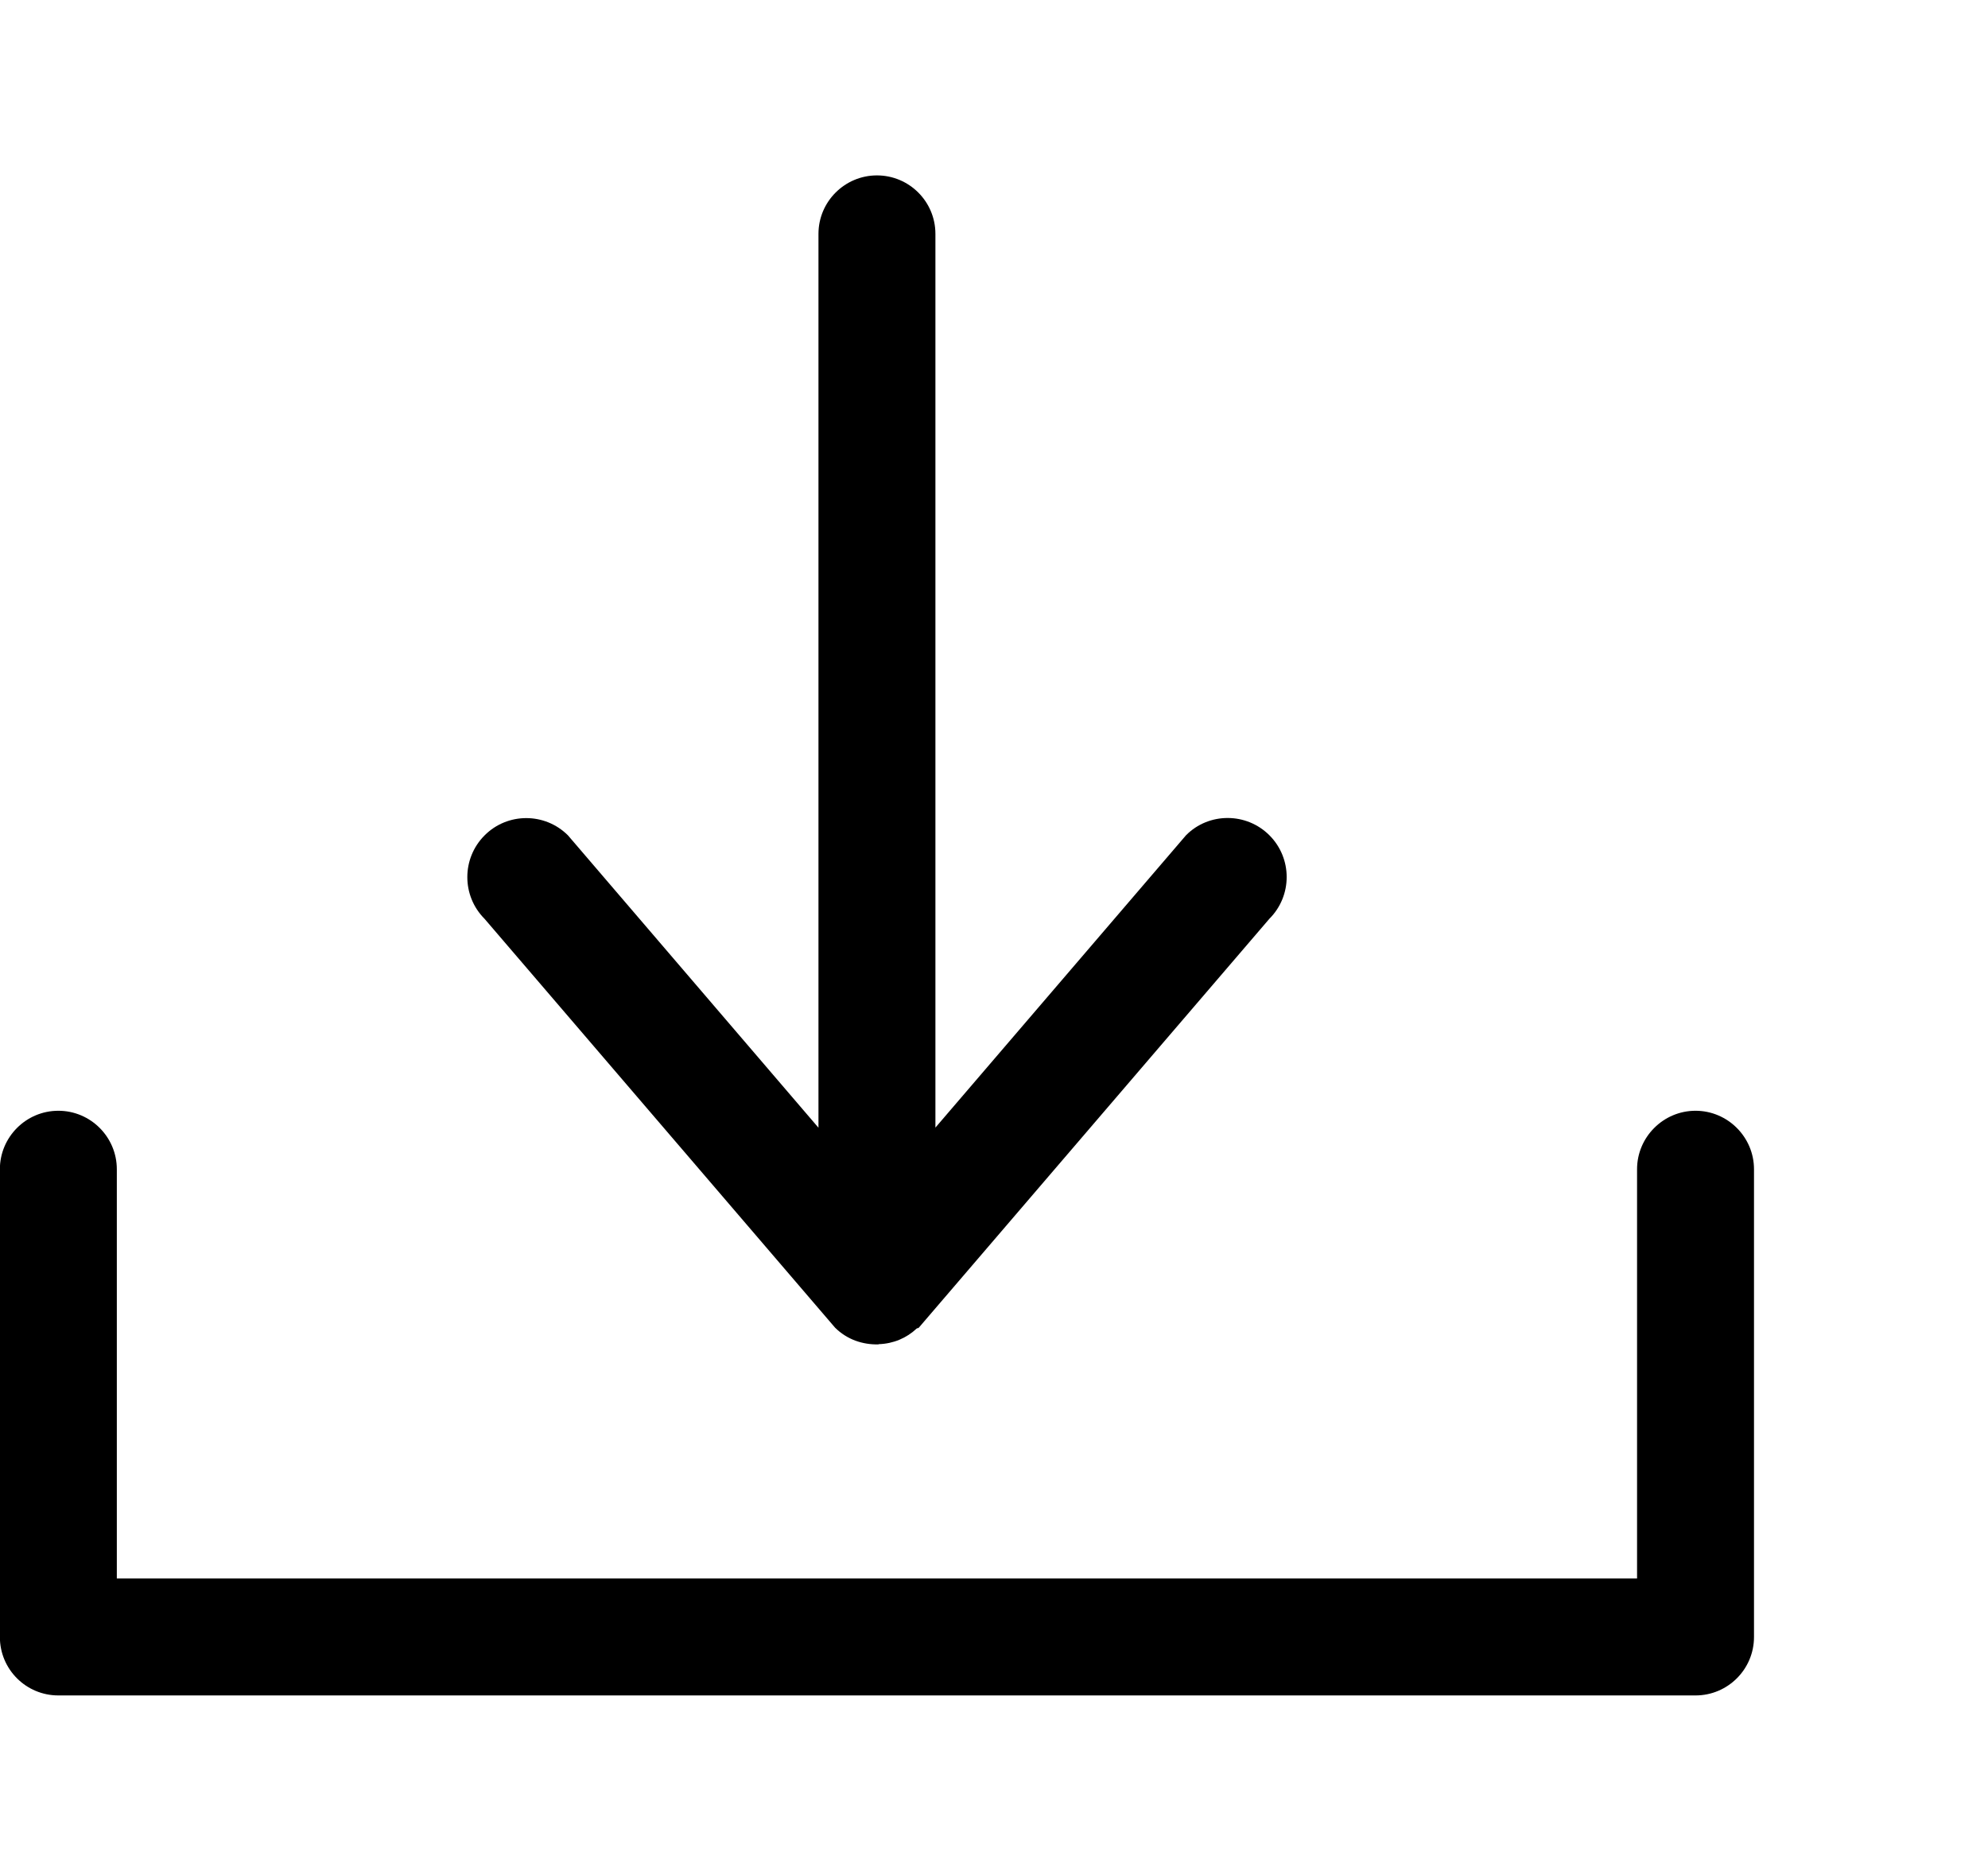 <?xml version="1.0" encoding="iso-8859-1"?>
<!-- Generator: Adobe Illustrator 16.0.0, SVG Export Plug-In . SVG Version: 6.00 Build 0)  -->
<!DOCTYPE svg PUBLIC "-//W3C//DTD SVG 1.1//EN" "http://www.w3.org/Graphics/SVG/1.1/DTD/svg11.dtd">
<svg version="1.1" xmlns="http://www.w3.org/2000/svg" xmlns:xlink="http://www.w3.org/1999/xlink" x="0px" y="0px" width="17px"
	 height="16px" viewBox="0 0 17 16" style="enable-background:new 0 0 17 16;" xml:space="preserve">
<g id="web-download" style="enable-background:new    ;">
	<g id="web-download_2_">
		<g>
			<path d="M7.141,11.354c0.103,0.102,0.236,0.146,0.371,0.143c0.001-0.002,0.002-0.002,0.003-0.002
				c0.125-0.004,0.238-0.053,0.323-0.133c0.006-0.006,0.014-0.002,0.019-0.008l2.998-3.497c0.197-0.197,0.197-0.517,0-0.714
				s-0.518-0.197-0.713,0l-2.143,2.5V2c0-0.276-0.224-0.5-0.5-0.5c-0.275,0-0.5,0.224-0.5,0.5v7.644l-2.142-2.5
				c-0.197-0.197-0.517-0.197-0.713,0c-0.197,0.197-0.197,0.517,0,0.714L7.141,11.354z M14.499,9.499c-0.275,0-0.5,0.225-0.5,0.5
				v3.5h-13v-3.5c0-0.275-0.224-0.5-0.5-0.5c-0.276,0-0.5,0.225-0.5,0.5v4c0,0.277,0.224,0.5,0.5,0.5h14c0.275,0,0.5-0.223,0.5-0.5
				v-4C14.999,9.724,14.774,9.499,14.499,9.499z"/>
		</g>
	</g>
</g>
<g id="Layer_1">
</g>
</svg>
